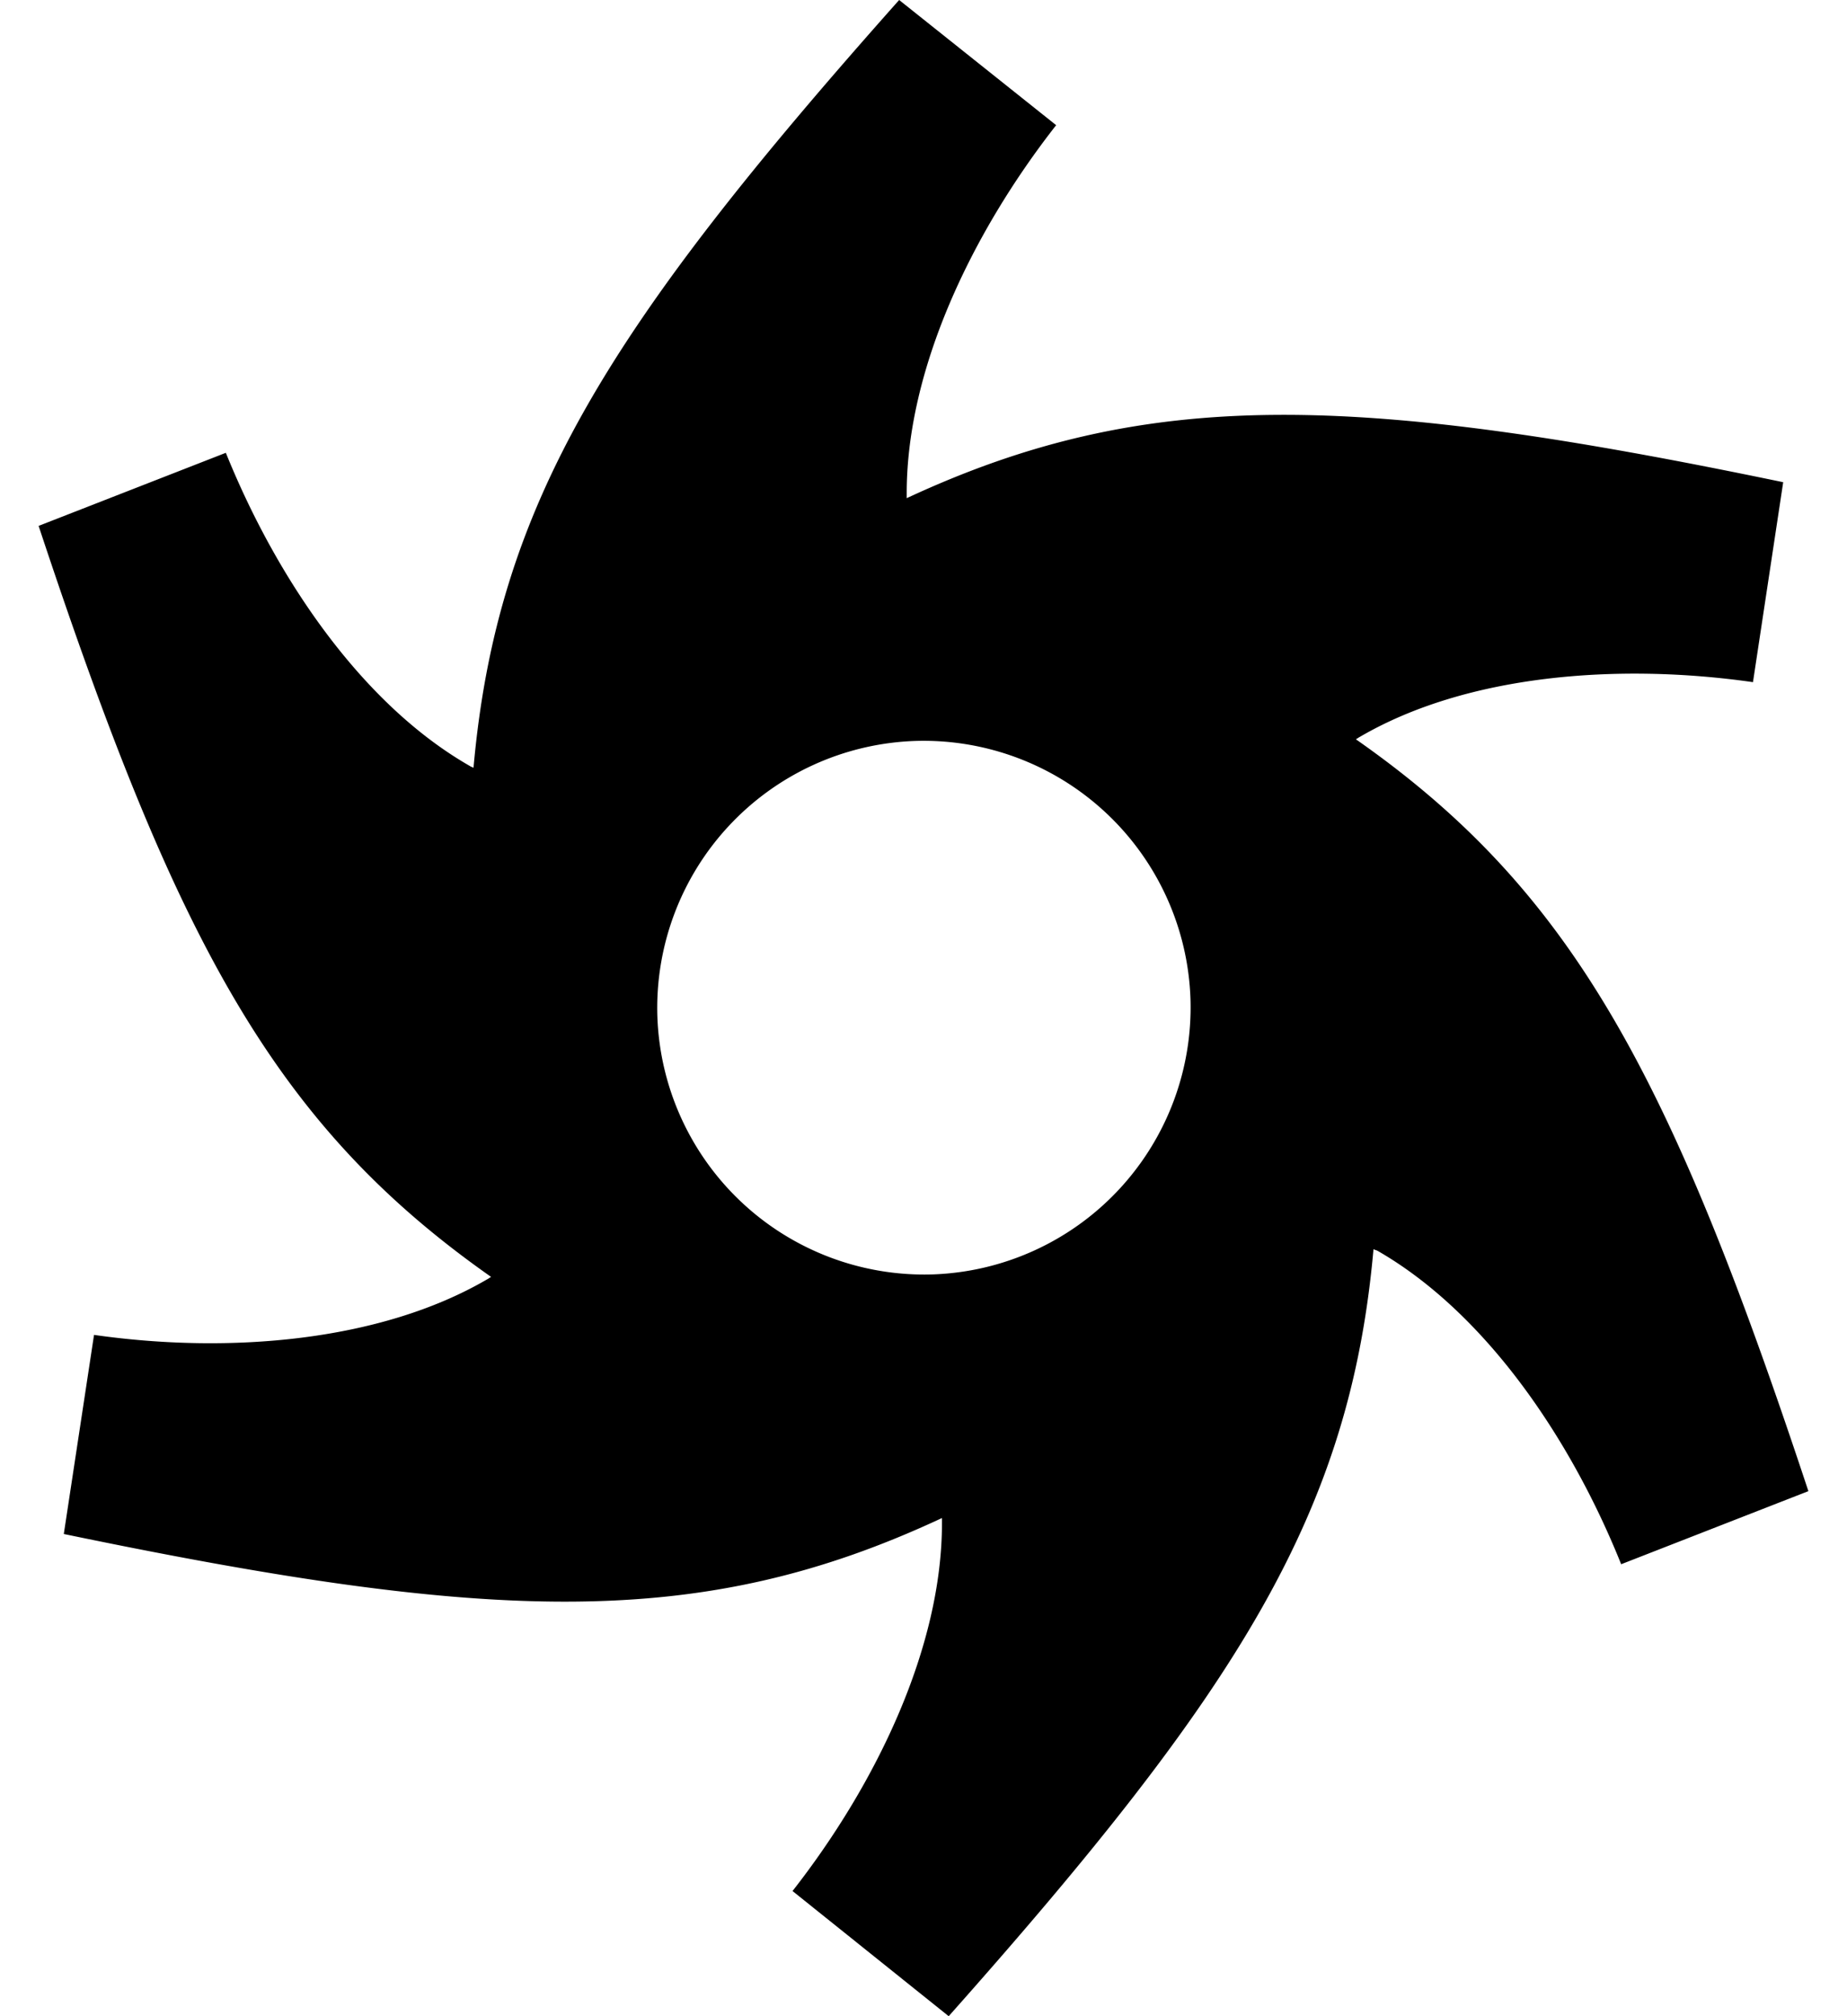 <svg fill="#000000" role="img" viewBox="0 0 22 24" xmlns="http://www.w3.org/2000/svg"><title>Octane Render</title><path d="M10.71 0C7.24 3.9 5.92 6 5.64 9.14c-0.01-0.01-0.03-0.01-0.04-0.02-1.28-0.73-2.3-2.22-2.91-3.73l-2.23 0.87c1.64 4.95 2.81 7.13 5.39 8.94-0.02 0.01-0.03 0.02-0.05 0.03-1.27 0.74-3.07 0.89-4.68 0.66l-0.36 2.37c5.11 1.06 7.59 1.15 10.46-0.19v0.06c0 1.47-0.77 3.09-1.78 4.38L11.3 24c3.46-3.89 4.78-5.99 5.06-9.13 0.02 0.01 0.03 0.01 0.05 0.02 1.27 0.73 2.29 2.21 2.9 3.73l2.23-0.87c-1.64-4.95-2.8-7.14-5.39-8.95 0.02-0.01 0.03-0.02 0.05-0.03 1.27-0.74 3.07-0.88 4.68-0.65l0.36-2.38c-5.1-1.06-7.58-1.14-10.44 0.19v-0.06c0-1.47 0.77-3.09 1.78-4.38L10.71 0z m0.19 8.82a3.181 3.181 0 0 1 3.28 3.07 3.181 3.181 0 0 1-3.07 3.28 3.181 3.181 0 0 1-3.28-3.07 3.181 3.181 0 0 1 3.07-3.28z"/></svg>